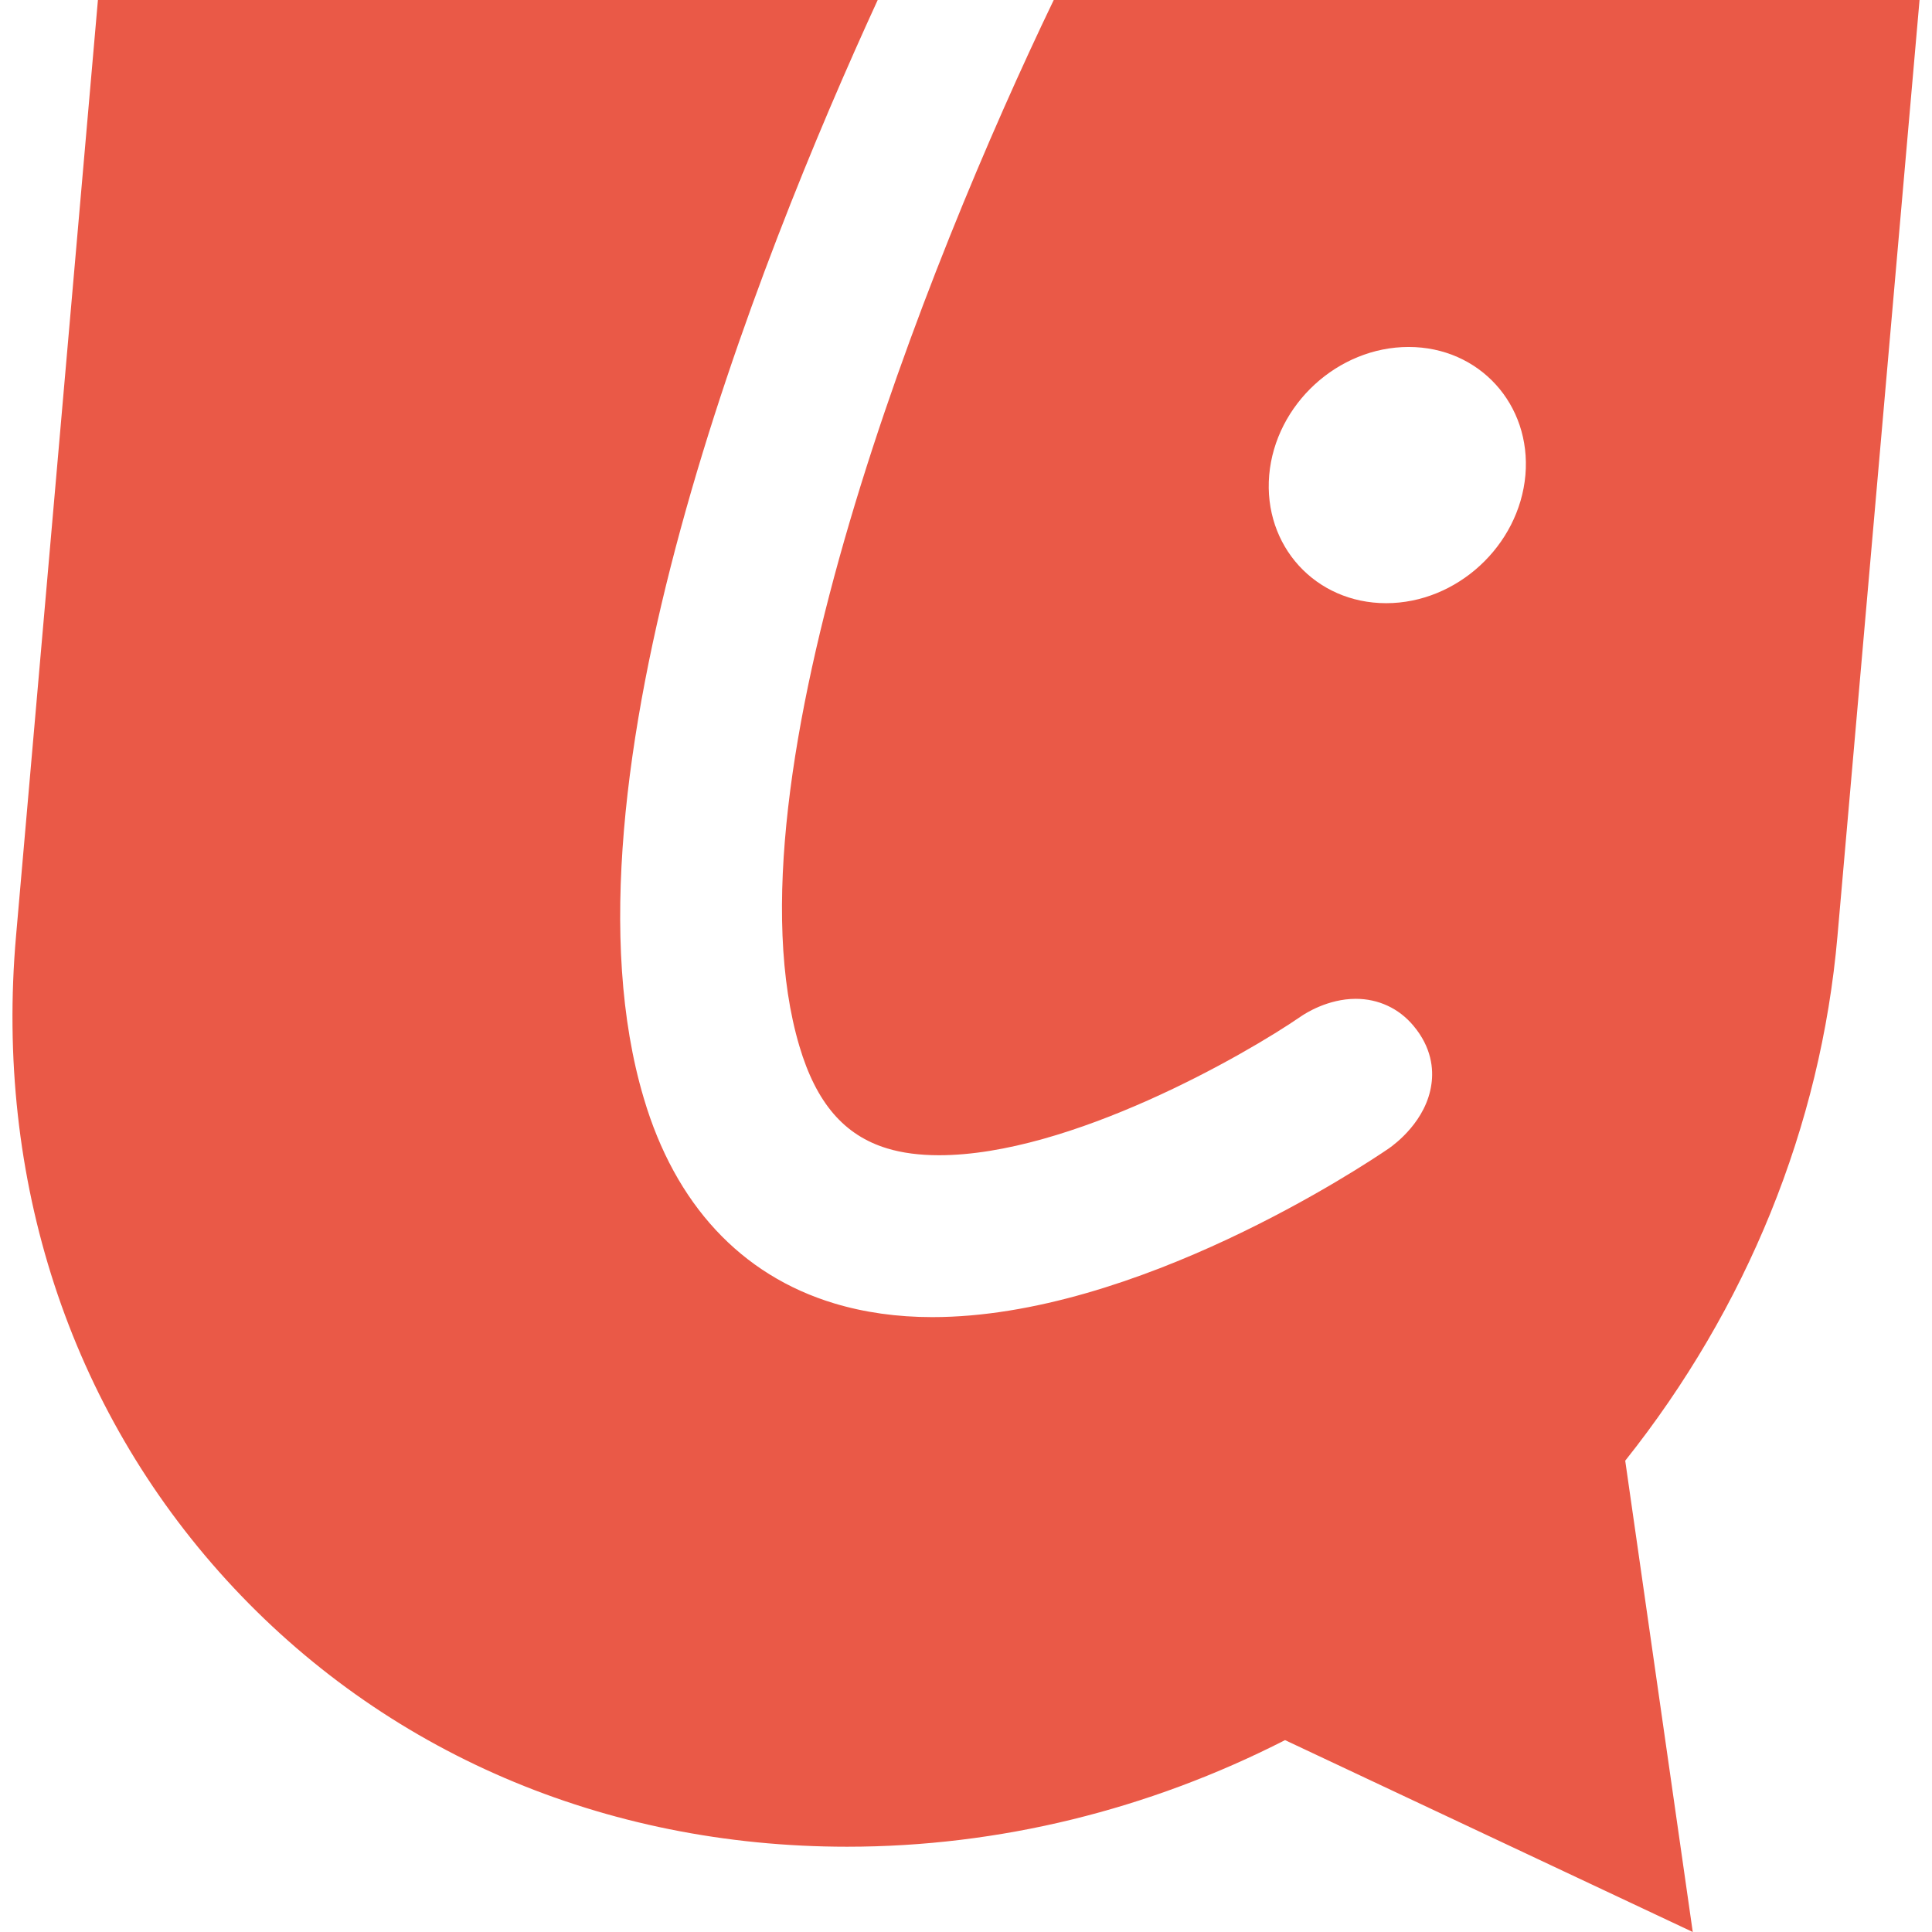 <?xml version="1.0" standalone="no"?><!DOCTYPE svg PUBLIC "-//W3C//DTD SVG 1.1//EN" "http://www.w3.org/Graphics/SVG/1.1/DTD/svg11.dtd"><svg t="1634801439678" class="icon" viewBox="0 0 1024 1024" version="1.1" xmlns="http://www.w3.org/2000/svg" p-id="10383" xmlns:xlink="http://www.w3.org/1999/xlink" width="256" height="256"><defs><style type="text/css"></style></defs><path d="M1017.4 0H558.5c-66.8 138.8-176.6 413.7-134.8 554.5 8.9 30 23.7 47.3 46.6 54.2 7.9 2.4 17.1 3.6 27.4 3.6 69.4 0 162.1-53.1 192-73.7 2.2-1.5 14.1-9.2 28.9-9.2 11.9 0 22.8 5 30.5 14.2 9.8 11.6 10.7 23.2 9.6 30.9-2.6 19.5-19.3 31.9-22.6 34.2-13.5 9.2-133.9 89.4-242 89.4-18.7 0-36.1-2.5-52-7.3-49.3-14.9-84.3-52.5-100.9-108.8-49.7-166.9 60.7-444.2 124-582H51.9L8.5 496.1C-2.8 625 36.8 746.2 120 837.4c83.2 91.2 200 141.4 329 141.4 80.5 0 159.8-19.6 232.1-56.5L897.2 1024l-35.8-249.8c64.3-80.8 103.7-177.1 112.5-278.1L1017.4 0zM808.5 251.8c-3.3 37.5-36.4 67.9-73.8 67.9-37.5 0-65.2-30.4-62-67.9 3.3-37.5 36.4-67.9 73.9-67.9 37.4 0 65.1 30.4 61.9 67.9z" fill="#ea5947" p-id="10384"></path></svg>